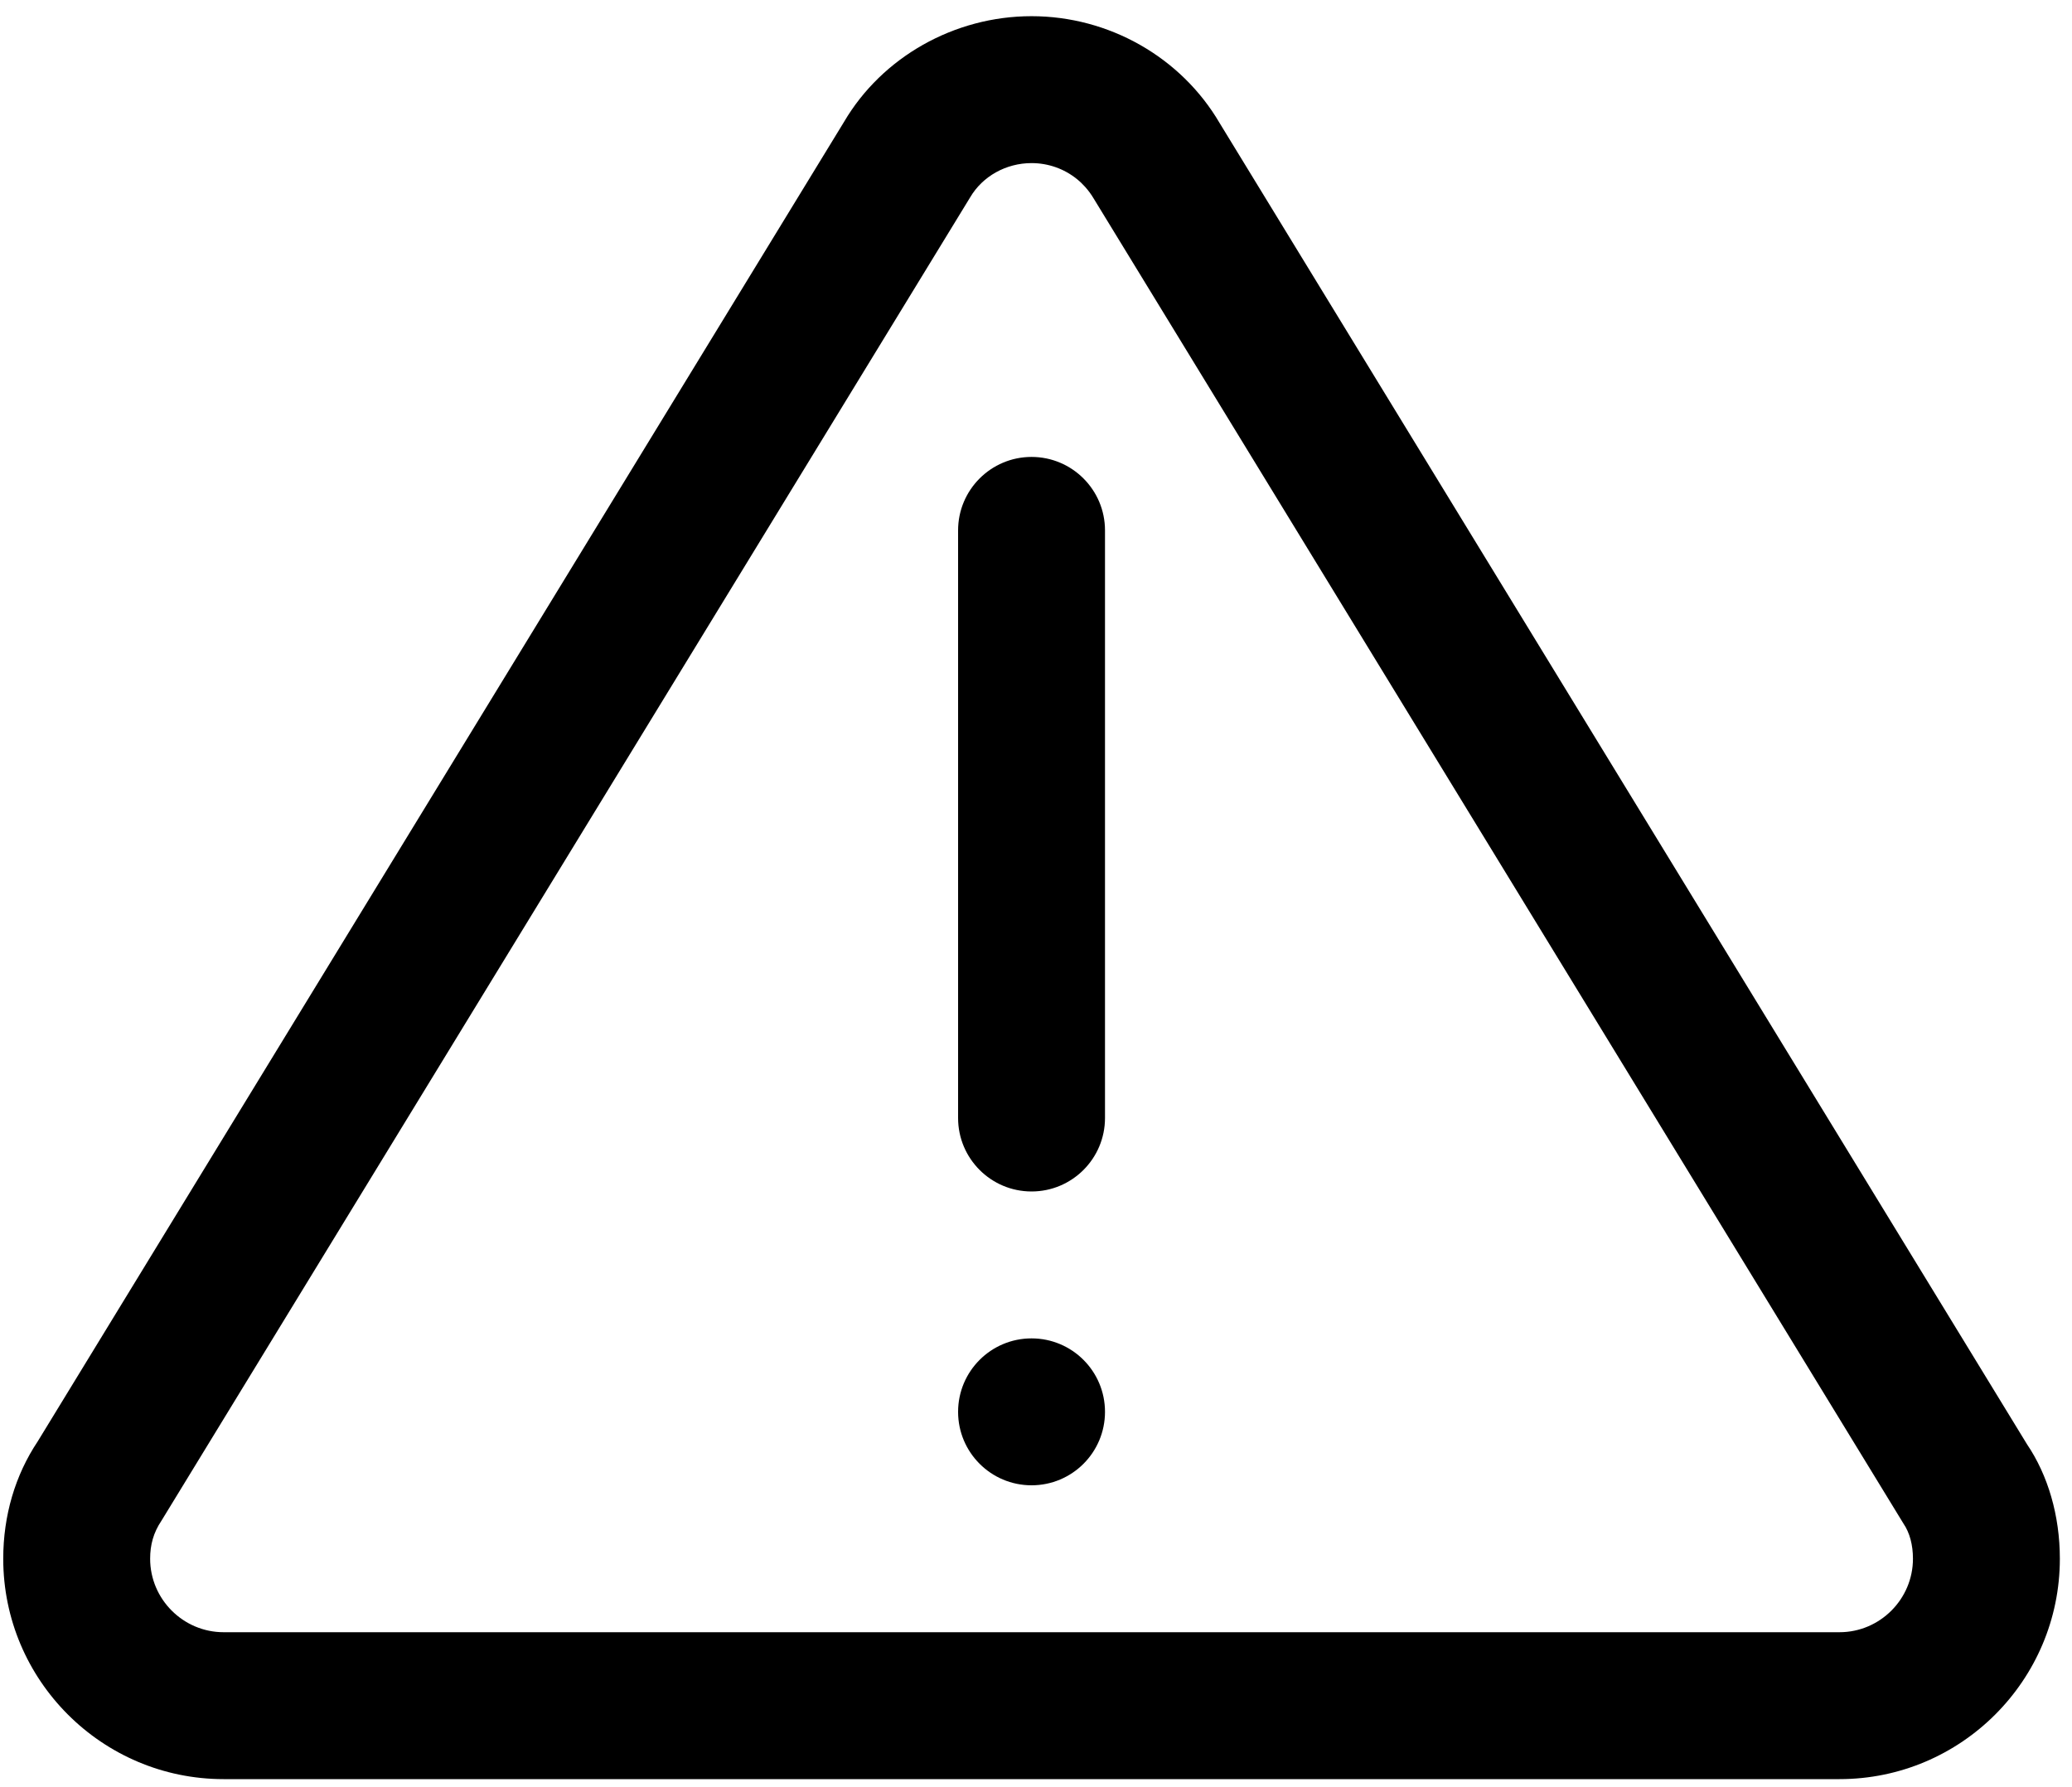 <svg width="80" height="69" viewBox="0 0 80 69" fill="none" xmlns="http://www.w3.org/2000/svg">
<path d="M39.828 46C38.263 46 36.992 44.73 36.992 43.164V20.477C36.992 18.911 38.263 17.641 39.828 17.641C41.393 17.641 42.664 18.911 42.664 20.477V43.164C42.664 44.73 41.393 46 39.828 46Z" fill="black"/>
<path d="M42.664 54.508C42.664 56.074 41.396 57.344 39.828 57.344C38.261 57.344 36.992 56.074 36.992 54.508C36.992 52.942 38.261 51.672 39.828 51.672C41.396 51.672 42.664 52.942 42.664 54.508Z" fill="black"/>
<path fill-rule="evenodd" clip-rule="evenodd" d="M8.633 68.688C3.941 68.688 0.125 64.871 0.125 60.18C0.125 58.513 0.585 56.953 1.457 55.648L32.586 4.709C34.054 2.208 36.84 0.625 39.828 0.625C42.816 0.625 45.602 2.208 47.092 4.754L78.26 55.755C79.072 56.953 79.531 58.513 79.531 60.18C79.531 64.871 75.715 68.688 71.023 68.688H8.633ZM39.828 6.297C38.842 6.297 37.934 6.807 37.458 7.619L6.234 58.711C5.921 59.176 5.797 59.647 5.797 60.18C5.797 61.74 7.074 63.016 8.633 63.016H71.023C72.583 63.016 73.859 61.74 73.859 60.18C73.859 59.647 73.735 59.176 73.491 58.819L42.227 7.664C42.13 7.501 42.019 7.351 41.897 7.215C41.797 7.103 41.689 7 41.573 6.908C41.086 6.516 40.473 6.297 39.828 6.297Z" fill="black"/>
</svg>

